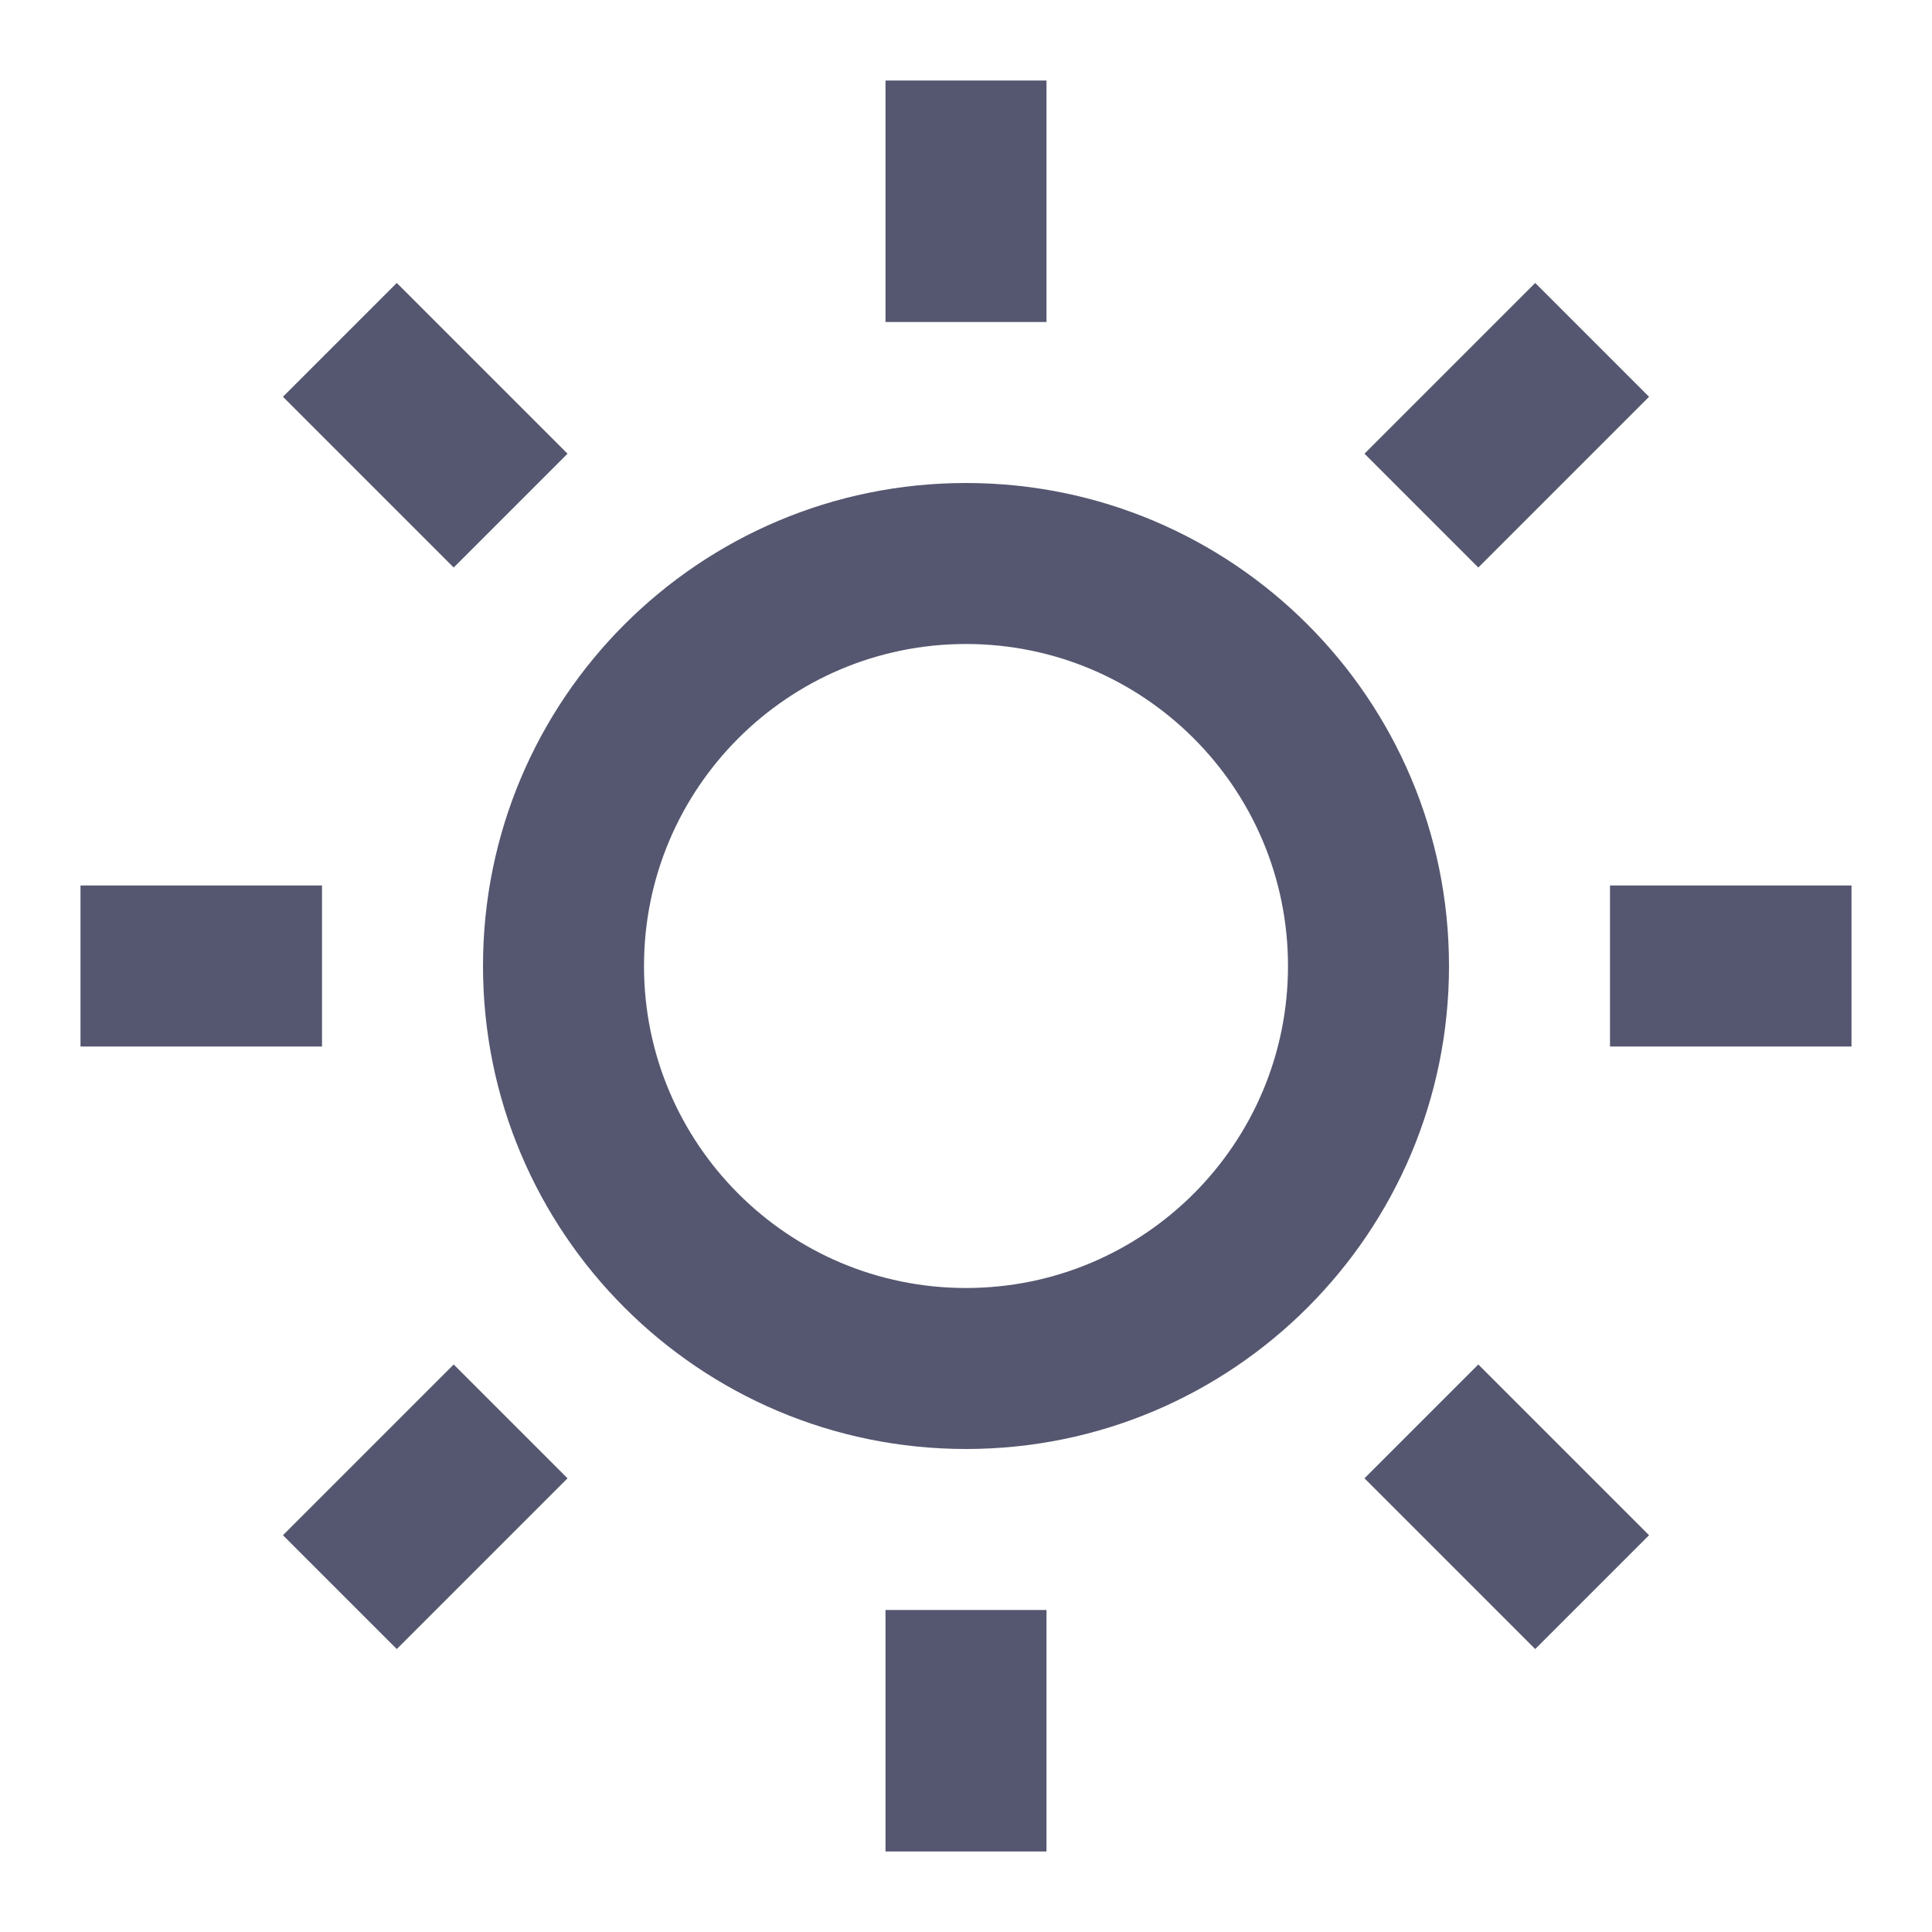<svg width="24" height="24" viewBox="0 0 24 24" fill="none" xmlns="http://www.w3.org/2000/svg">
<path d="M16 12C16 14.209 14.209 16 12 16V18C15.314 18 18 15.314 18 12H16ZM12 16C9.791 16 8 14.209 8 12H6C6 15.314 8.686 18 12 18V16ZM8 12C8 9.791 9.791 8 12 8V6C8.686 6 6 8.686 6 12H8ZM12 8C14.209 8 16 9.791 16 12H18C18 8.686 15.314 6 12 6V8ZM11 1V4H13V1H11ZM11 20V23H13V20H11ZM23 11H20V13H23V11ZM4 11H1V13H4V11ZM19.071 3.515L16.95 5.636L18.364 7.05L20.485 4.929L19.071 3.515ZM5.636 16.95L3.515 19.071L4.929 20.485L7.05 18.364L5.636 16.95ZM20.485 19.071L18.364 16.95L16.95 18.364L19.071 20.485L20.485 19.071ZM7.05 5.636L4.929 3.515L3.515 4.929L5.636 7.05L7.05 5.636Z" fill="#555770"/>
</svg>
